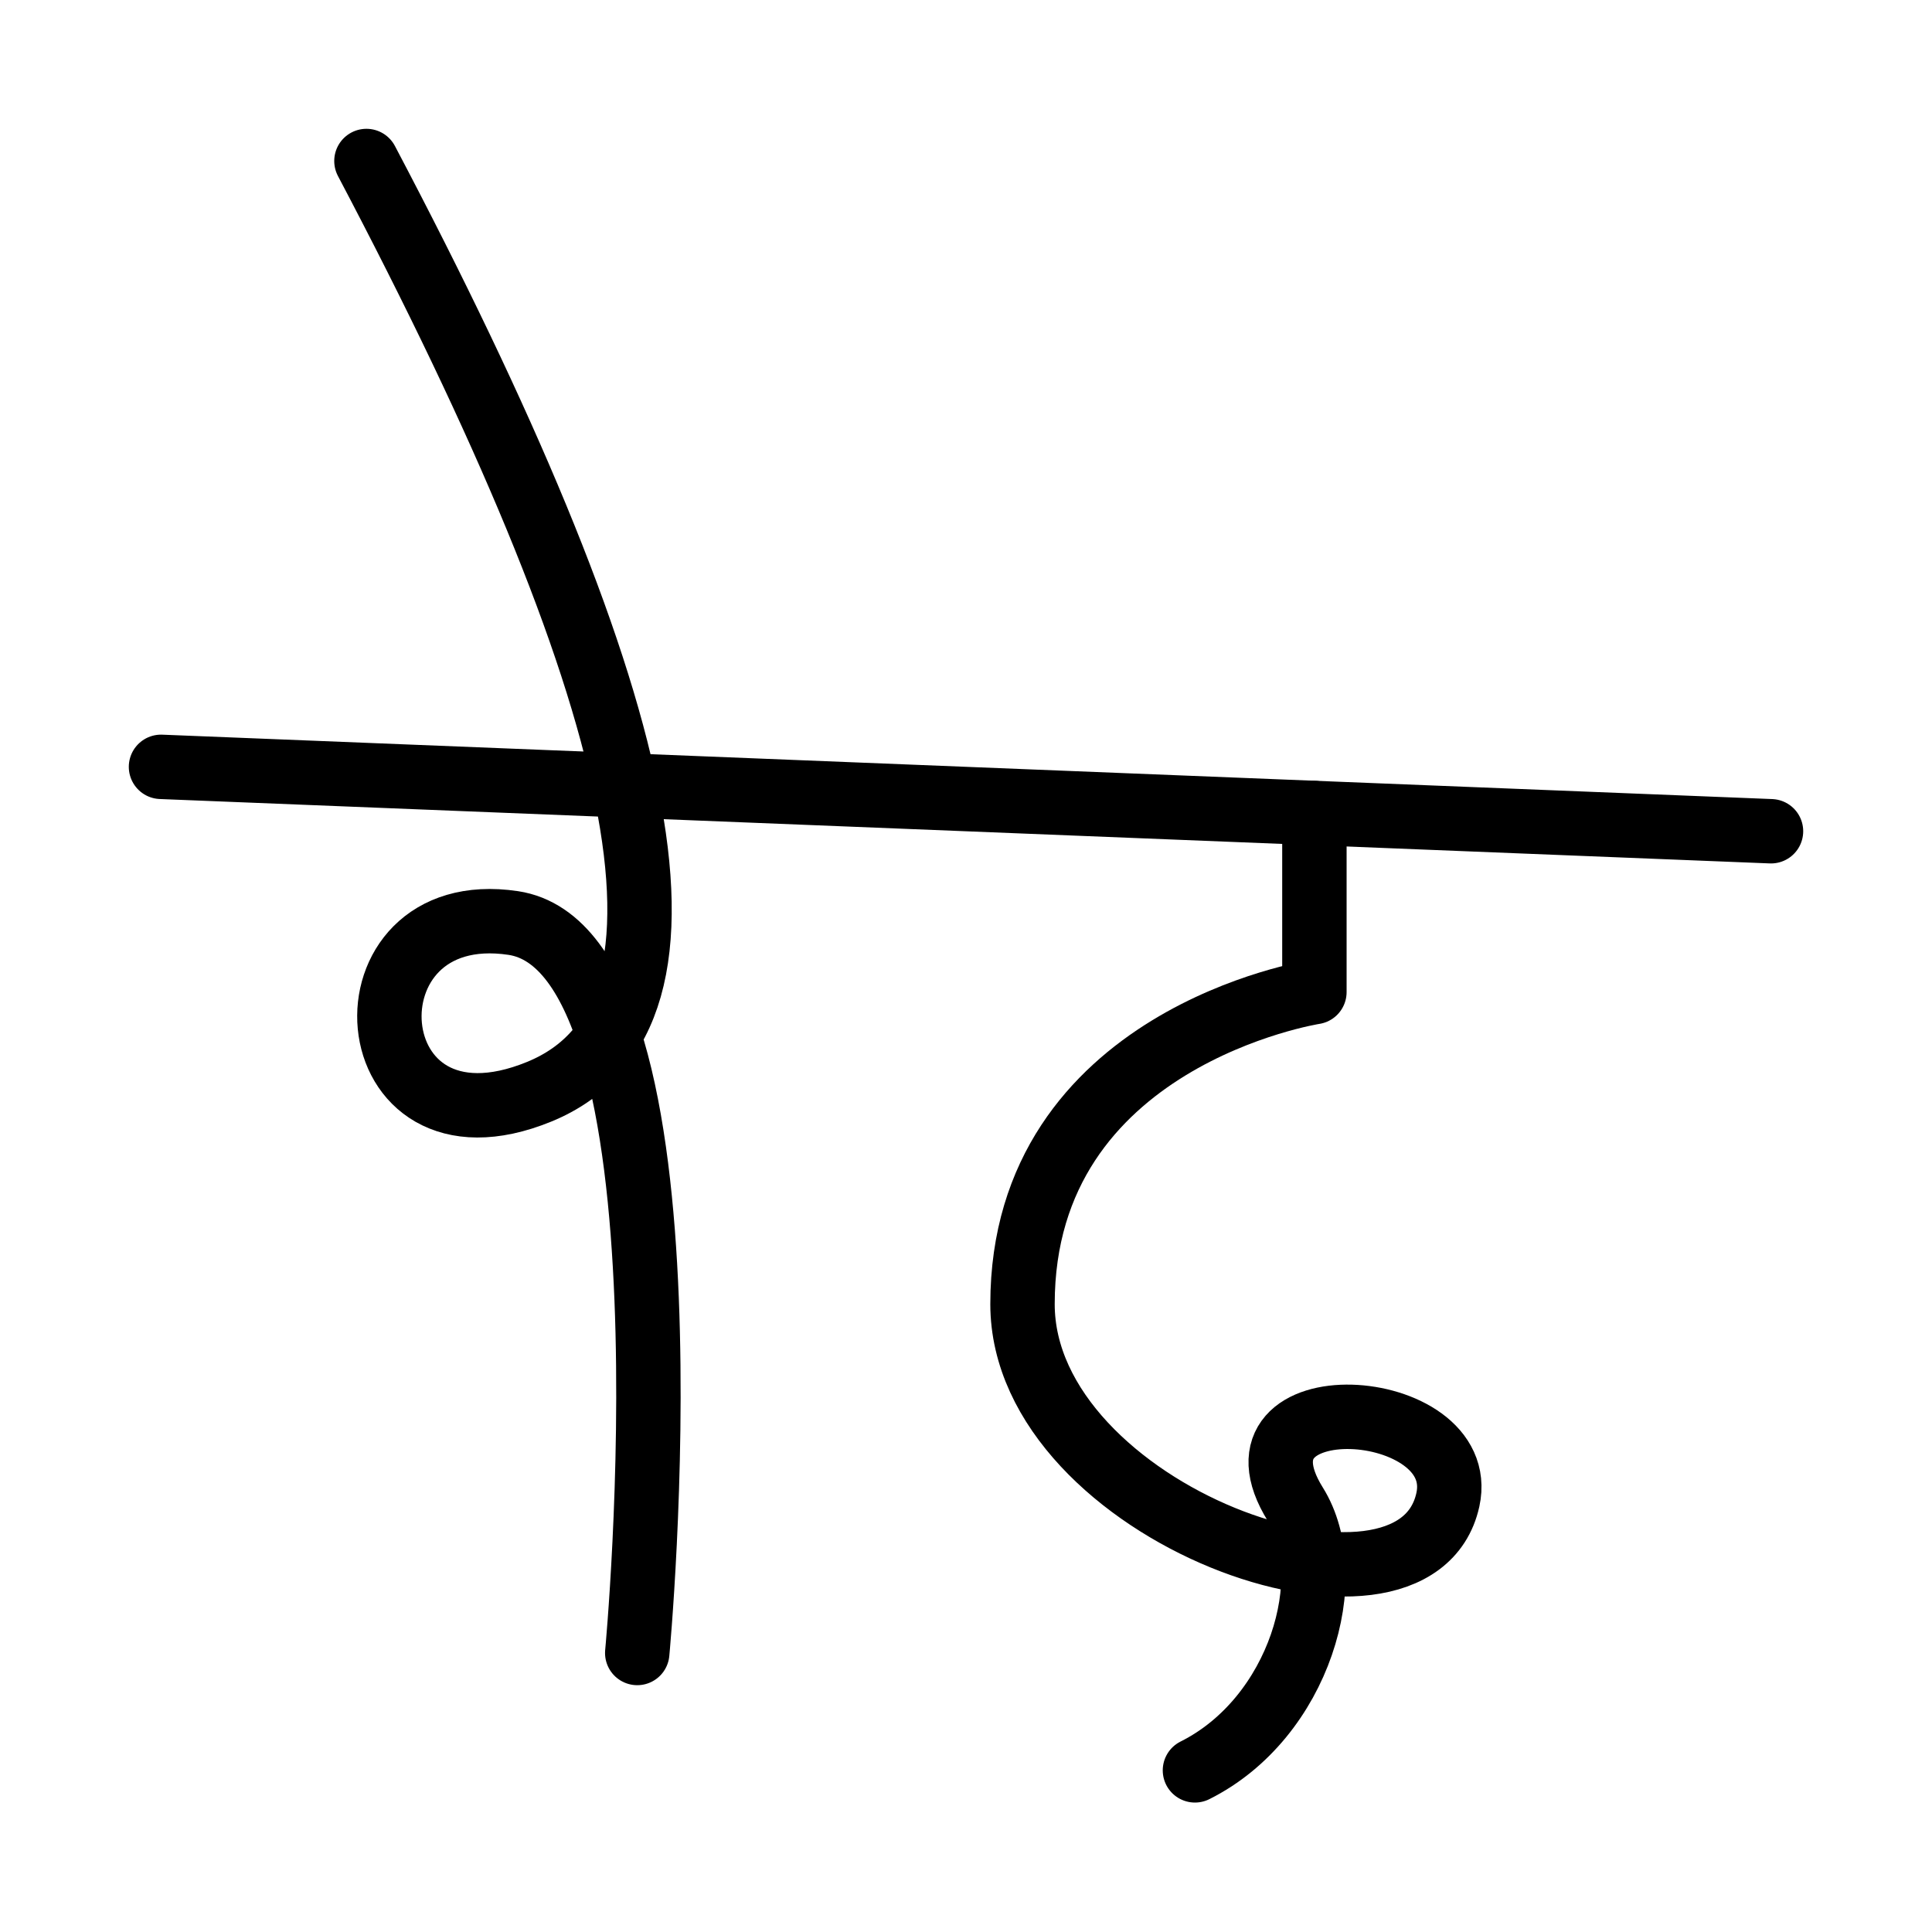 <svg id="Layer_40" data-name="Layer 40" xmlns="http://www.w3.org/2000/svg" viewBox="0 0 120 120"><defs><style>.cls-1{fill:none;stroke:#000;stroke-linecap:round;stroke-linejoin:round;stroke-width:4px;}</style></defs><path class="cls-1" d="M22.76,10C39.94,42.59,45.08,63.07,33.49,67.81S20.88,55.68,31.88,57.33c11.82,1.78,7.7,45.34,7.7,45.34"/><line class="cls-1" x1="10" y1="47.63" x2="110" y2="51.63"/><path class="cls-1" d="M81.64,50.5V61.62S63.51,64.44,63.51,81c0,13,24.34,21.63,26.42,12.15,1.4-6.42-14.26-7.4-9.47.29,2.79,4.47.28,13.26-6.24,16.52"/></svg>